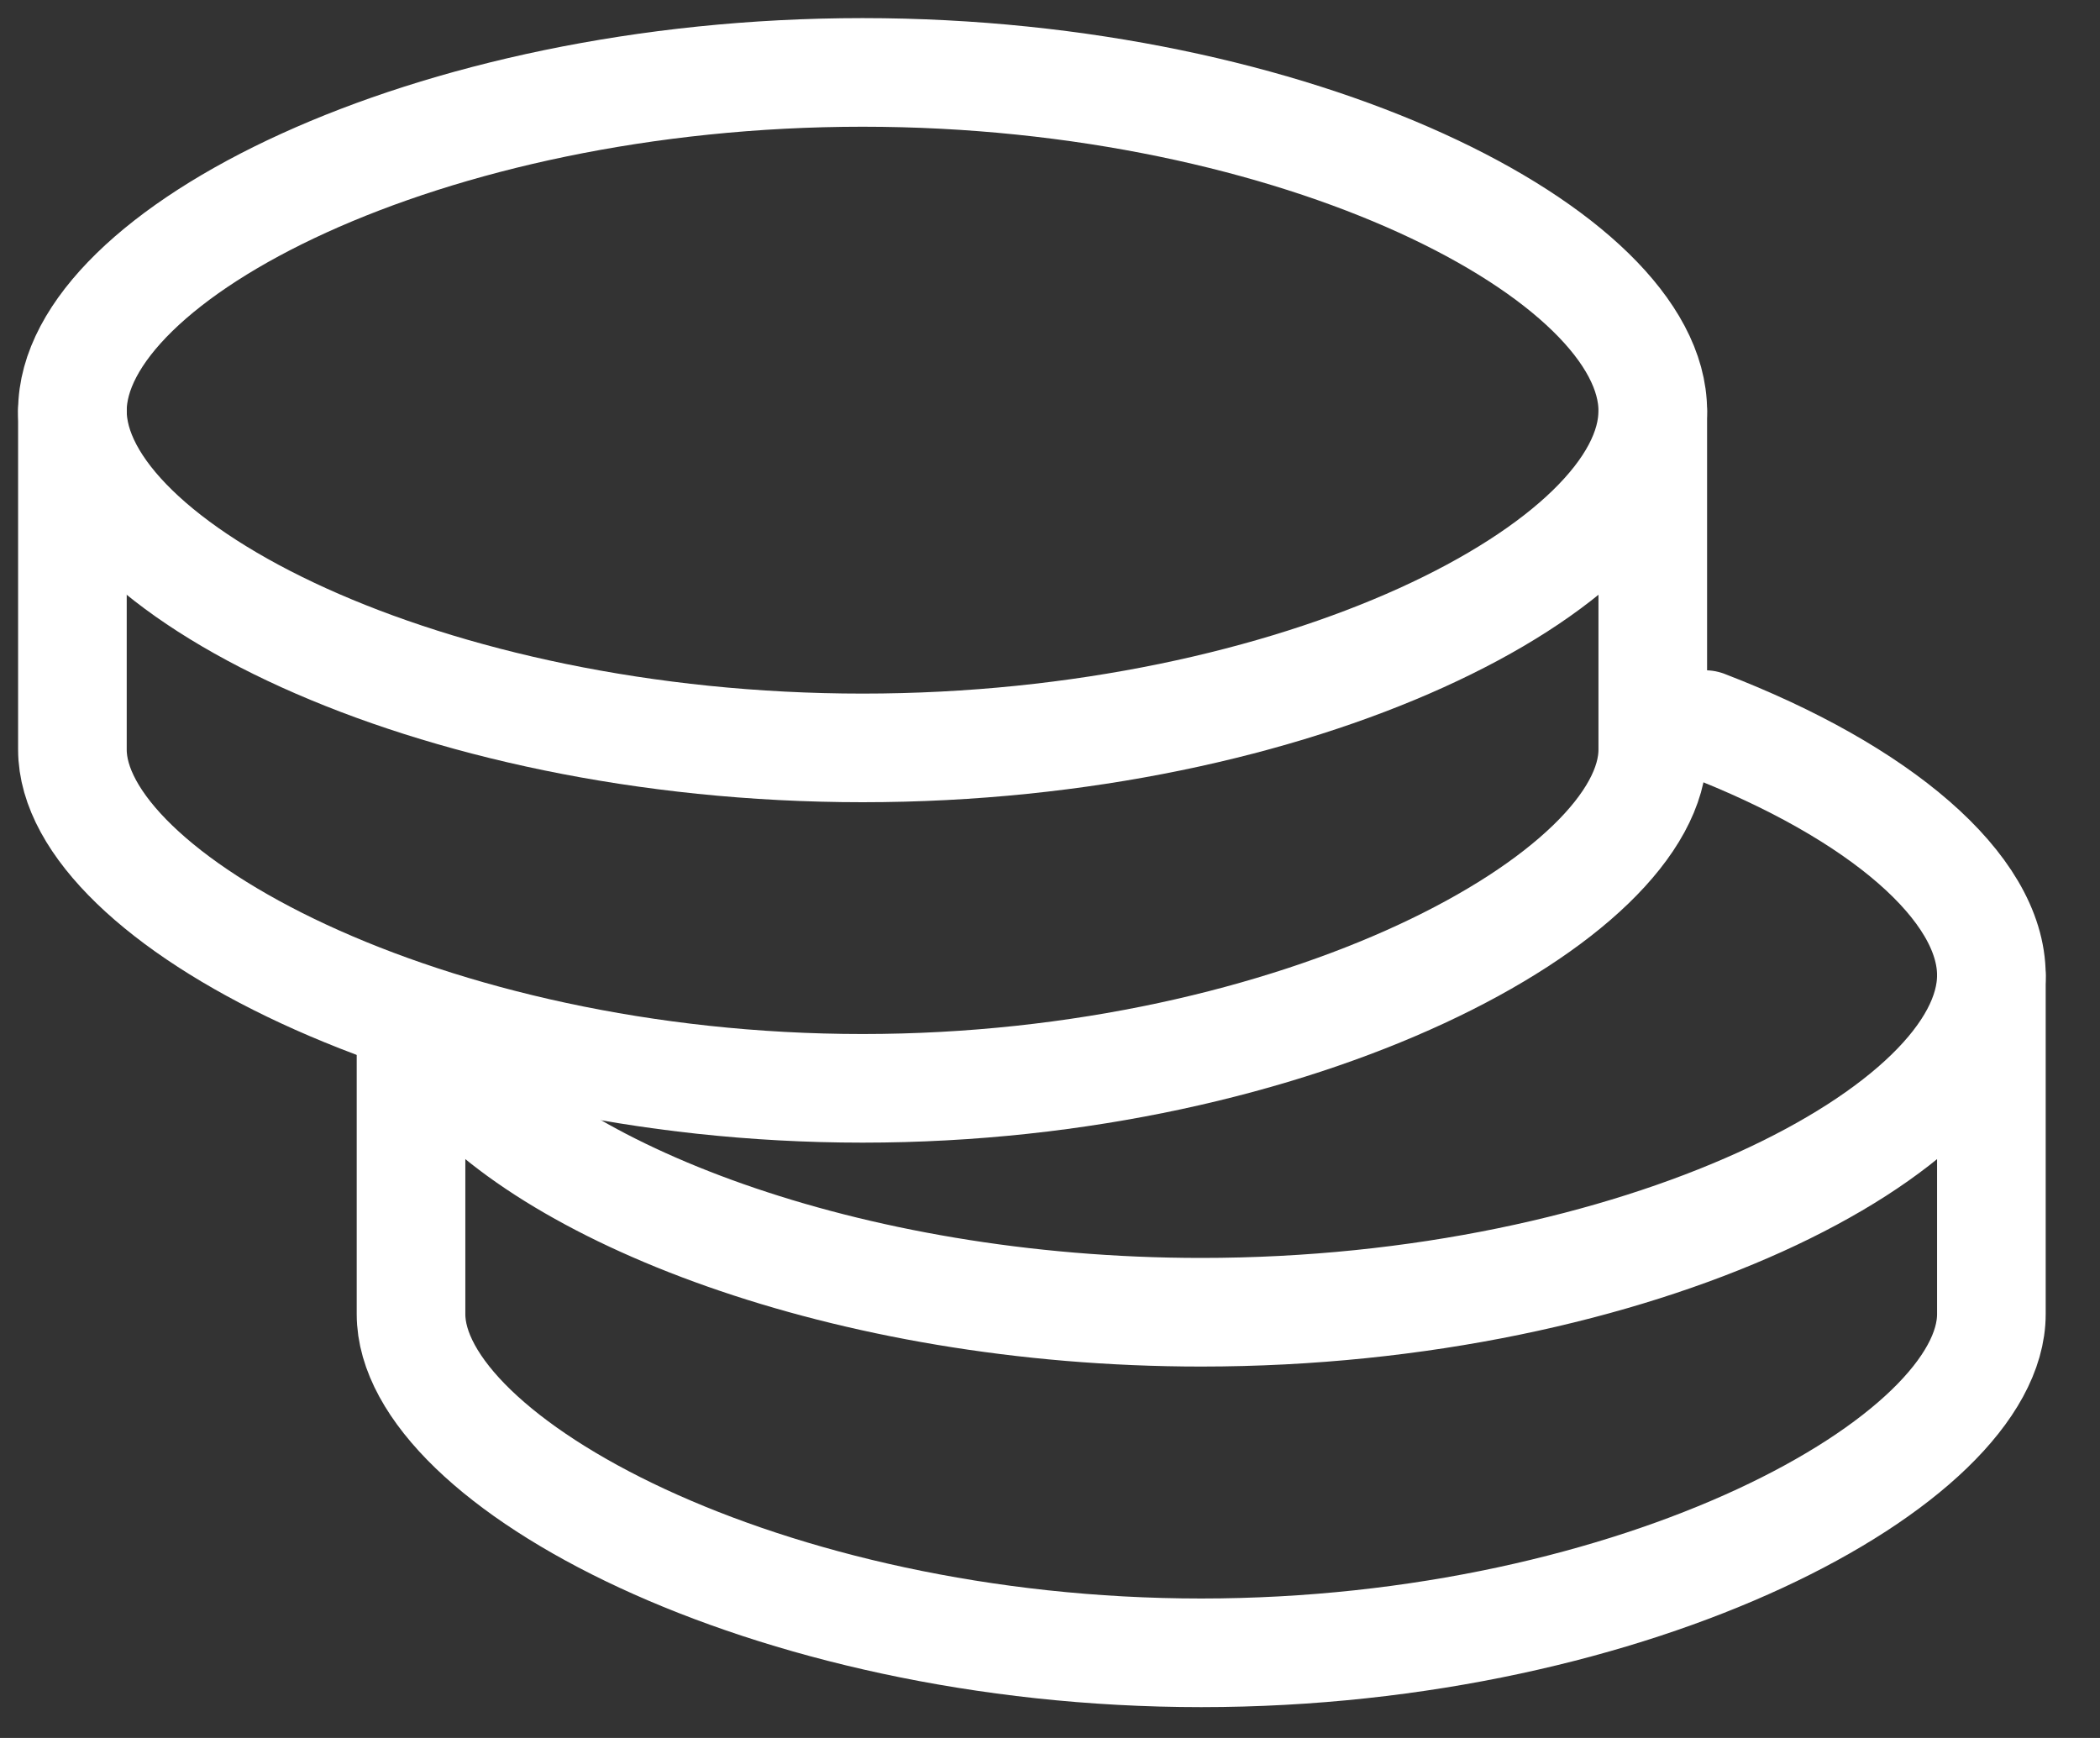 <svg width="29" height="24" fill="none" xmlns="http://www.w3.org/2000/svg"><rect width="100%" height="100%" fill="#333333" stroke="none"/><path d="M27.5 13.47v4.677c0 2.027-4.886 4.677-10.912 4.677-6.027 0-10.912-2.65-10.912-4.677V14.25" stroke="#fff" stroke-width="1.5" stroke-linecap="round" stroke-linejoin="round"/><path d="M6.135 14.653c1.348 1.79 5.518 3.468 10.453 3.468 6.027 0 10.912-2.503 10.912-4.654 0-1.209-1.538-2.532-3.953-3.461" stroke="#fff" stroke-width="1.5" stroke-linecap="round" stroke-linejoin="round"/><path d="M22.824 5.676v4.676c0 2.027-4.886 4.677-10.912 4.677C5.885 15.029 1 12.379 1 10.352V5.676" stroke="#fff" stroke-width="1.5" stroke-linecap="round" stroke-linejoin="round"/><path clip-rule="evenodd" d="M11.912 10.328c6.026 0 10.912-2.503 10.912-4.655S17.938 1 11.912 1C5.885 1 1 3.52 1 5.673c0 2.152 4.885 4.655 10.912 4.655z" stroke="#fff" stroke-width="1.5" stroke-linecap="round" stroke-linejoin="round"/></svg>